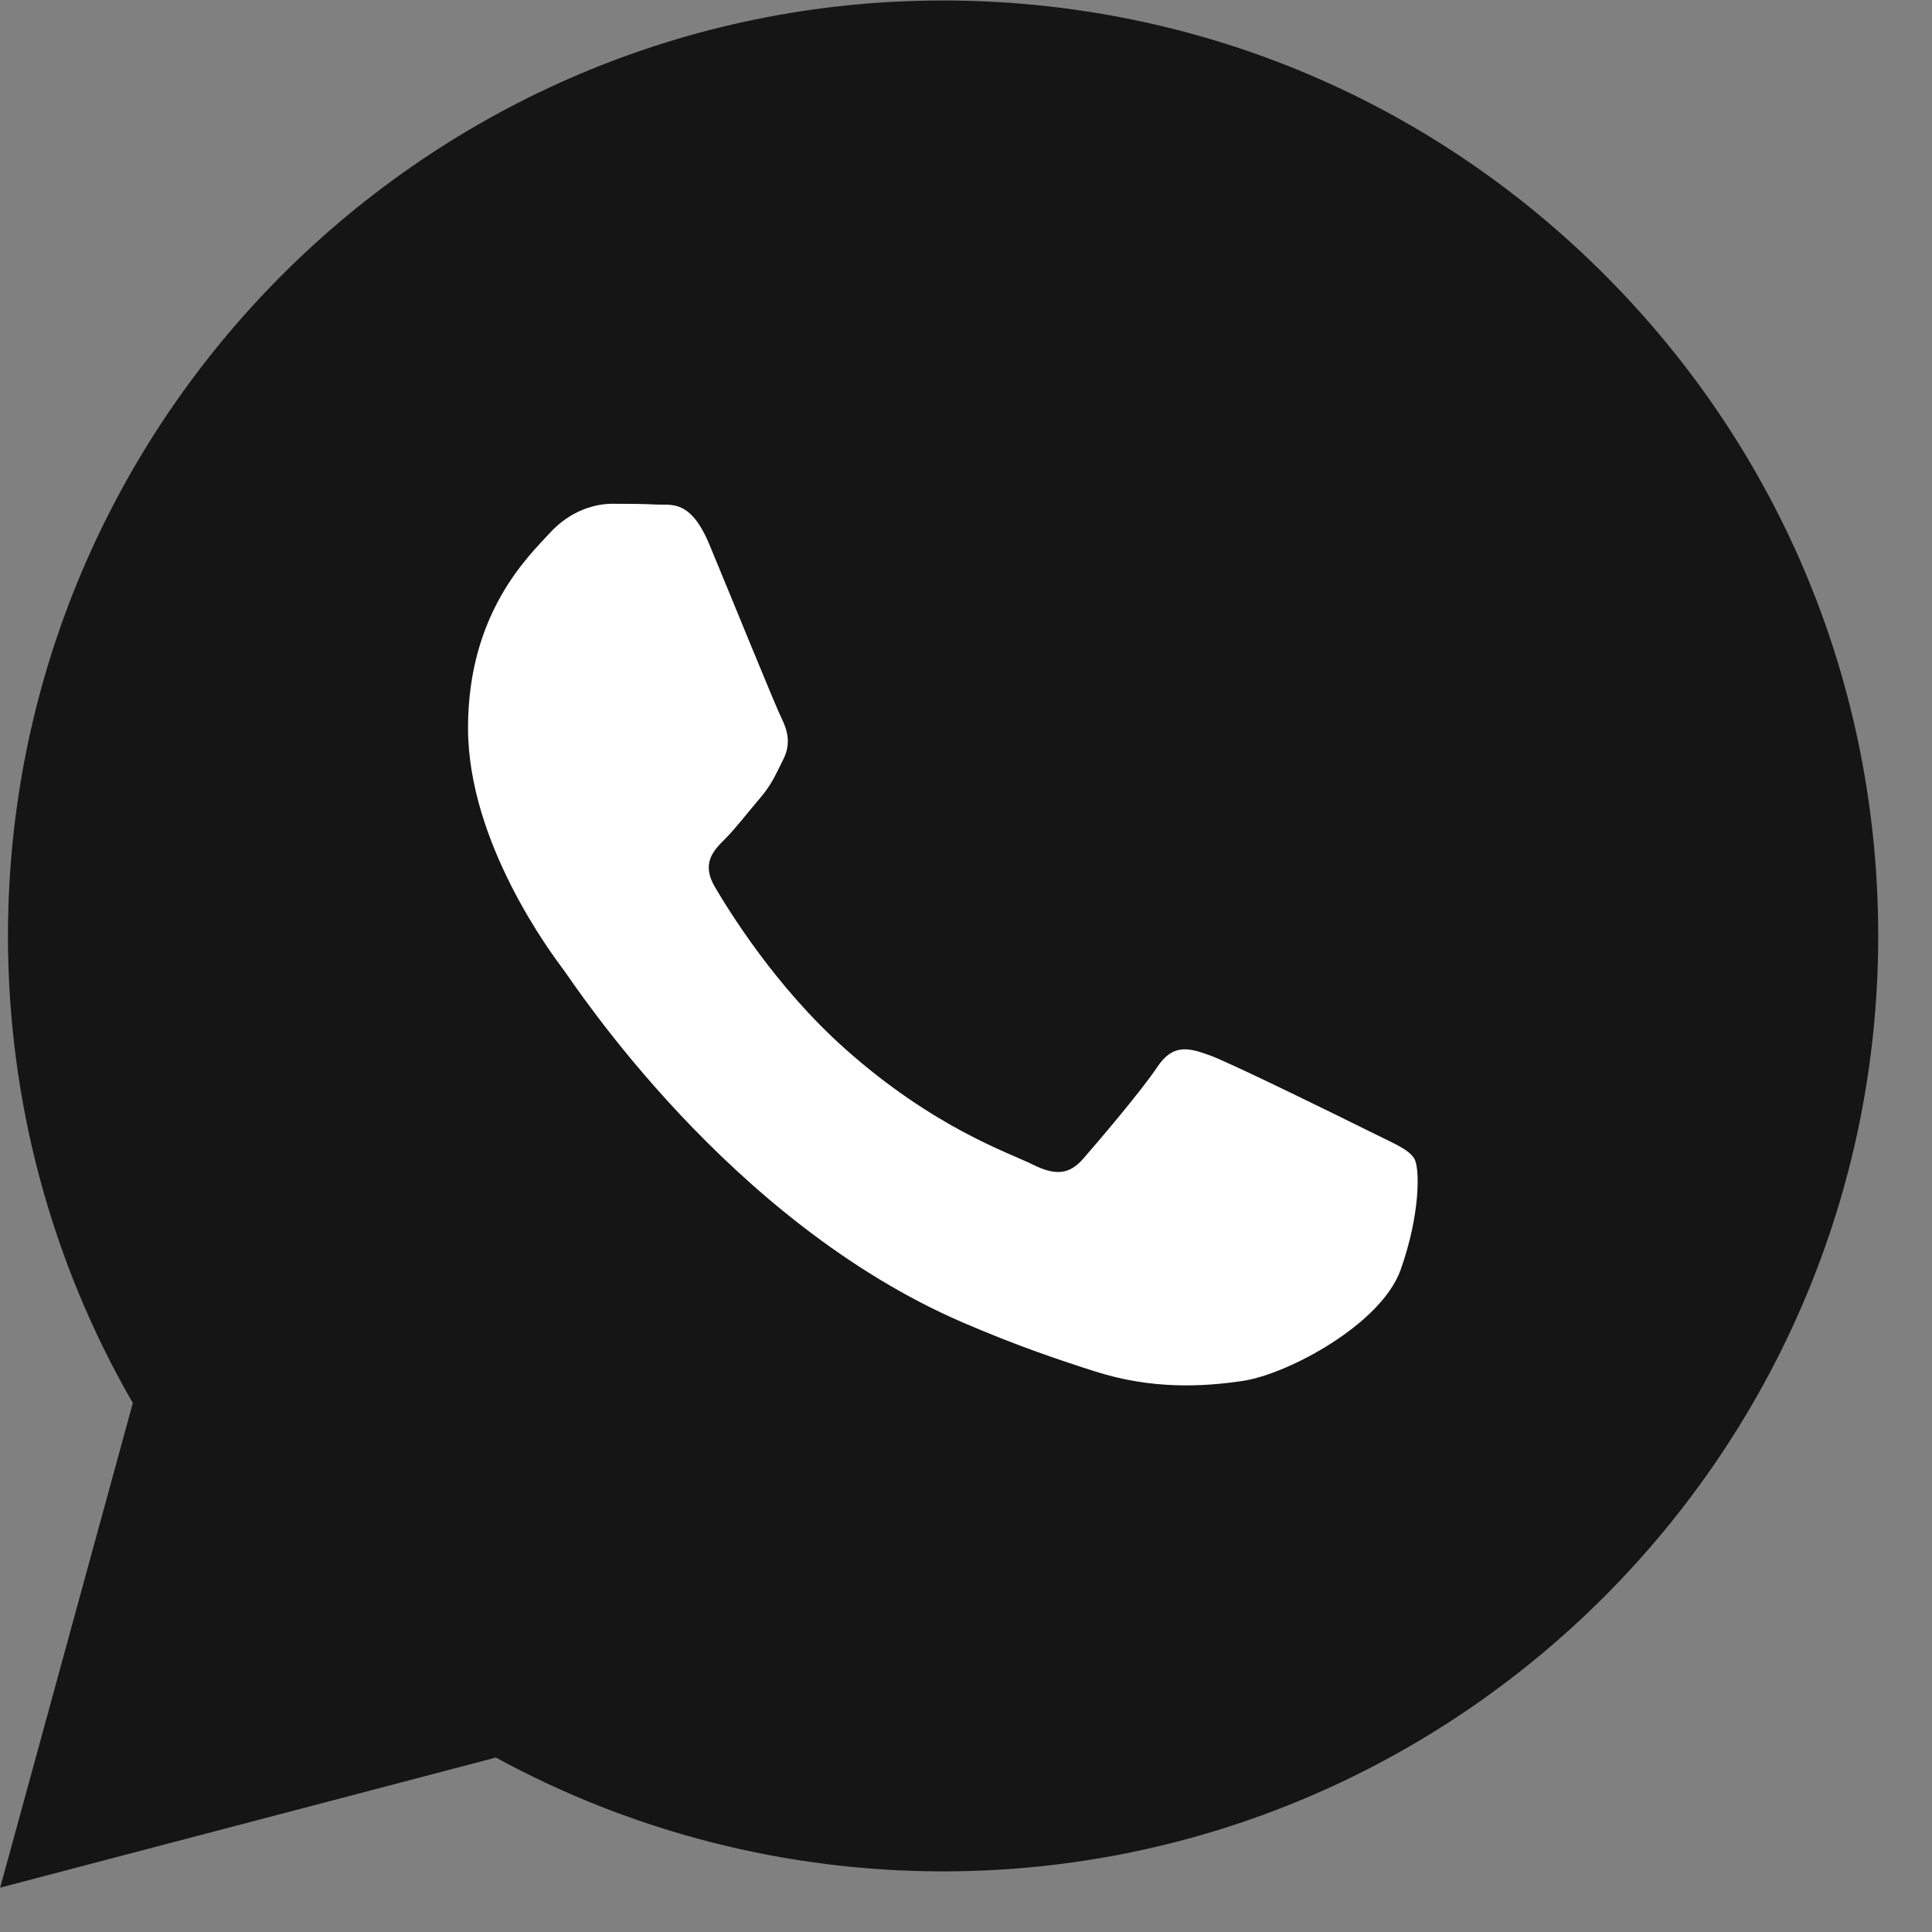 <svg width="24" height="24" viewBox="0 0 24 24" fill="none" xmlns="http://www.w3.org/2000/svg">
<rect x="0" y="0" width="24" height="24" fill="#808080" stroke="none"/>
<path d="M11.716 23.247C18.12 23.244 23.329 18.034 23.332 11.631C23.333 8.527 22.126 5.609 19.933 3.413C17.74 1.217 14.823 0.008 11.716 0.006C5.313 0.006 0.102 5.217 0.099 11.622C0.098 13.669 0.633 15.668 1.65 17.429L0.002 23.449L6.16 21.833C7.857 22.759 9.767 23.246 11.711 23.247H11.716Z" fill="#151515"/>
<path d="M6.445 19.73L2.79 20.689L3.766 17.126L3.536 16.761C2.57 15.224 2.059 13.447 2.06 11.623C2.062 6.299 6.393 1.969 11.719 1.969C14.298 1.969 16.722 2.975 18.545 4.8C20.368 6.625 21.371 9.051 21.37 11.63C21.368 16.954 17.037 21.285 11.715 21.285H11.711C9.979 21.285 8.28 20.819 6.797 19.94L6.445 19.73Z" fill="#151515"/>
<path d="M17.569 14.393C17.496 14.272 17.303 14.2 17.012 14.054C16.722 13.909 15.295 13.207 15.029 13.11C14.763 13.013 14.569 12.965 14.376 13.255C14.183 13.546 13.626 14.2 13.457 14.393C13.288 14.587 13.118 14.611 12.828 14.466C12.538 14.321 11.603 14.014 10.494 13.025C9.631 12.256 9.049 11.305 8.879 11.015C8.71 10.724 8.861 10.567 9.007 10.422C9.137 10.292 9.297 10.083 9.442 9.914C9.587 9.744 9.635 9.623 9.732 9.43C9.829 9.236 9.781 9.067 9.708 8.921C9.635 8.776 9.055 7.347 8.813 6.766C8.578 6.2 8.338 6.277 8.16 6.268C7.991 6.259 7.797 6.258 7.604 6.258C7.41 6.258 7.096 6.33 6.83 6.621C6.564 6.911 5.814 7.614 5.814 9.042C5.814 10.471 6.854 11.851 6.999 12.045C7.144 12.239 9.046 15.17 11.957 16.427C12.65 16.726 13.191 16.905 13.612 17.039C14.307 17.26 14.94 17.229 15.44 17.154C15.998 17.07 17.157 16.452 17.399 15.774C17.641 15.096 17.641 14.514 17.569 14.393Z" fill="white"/>
</svg>
